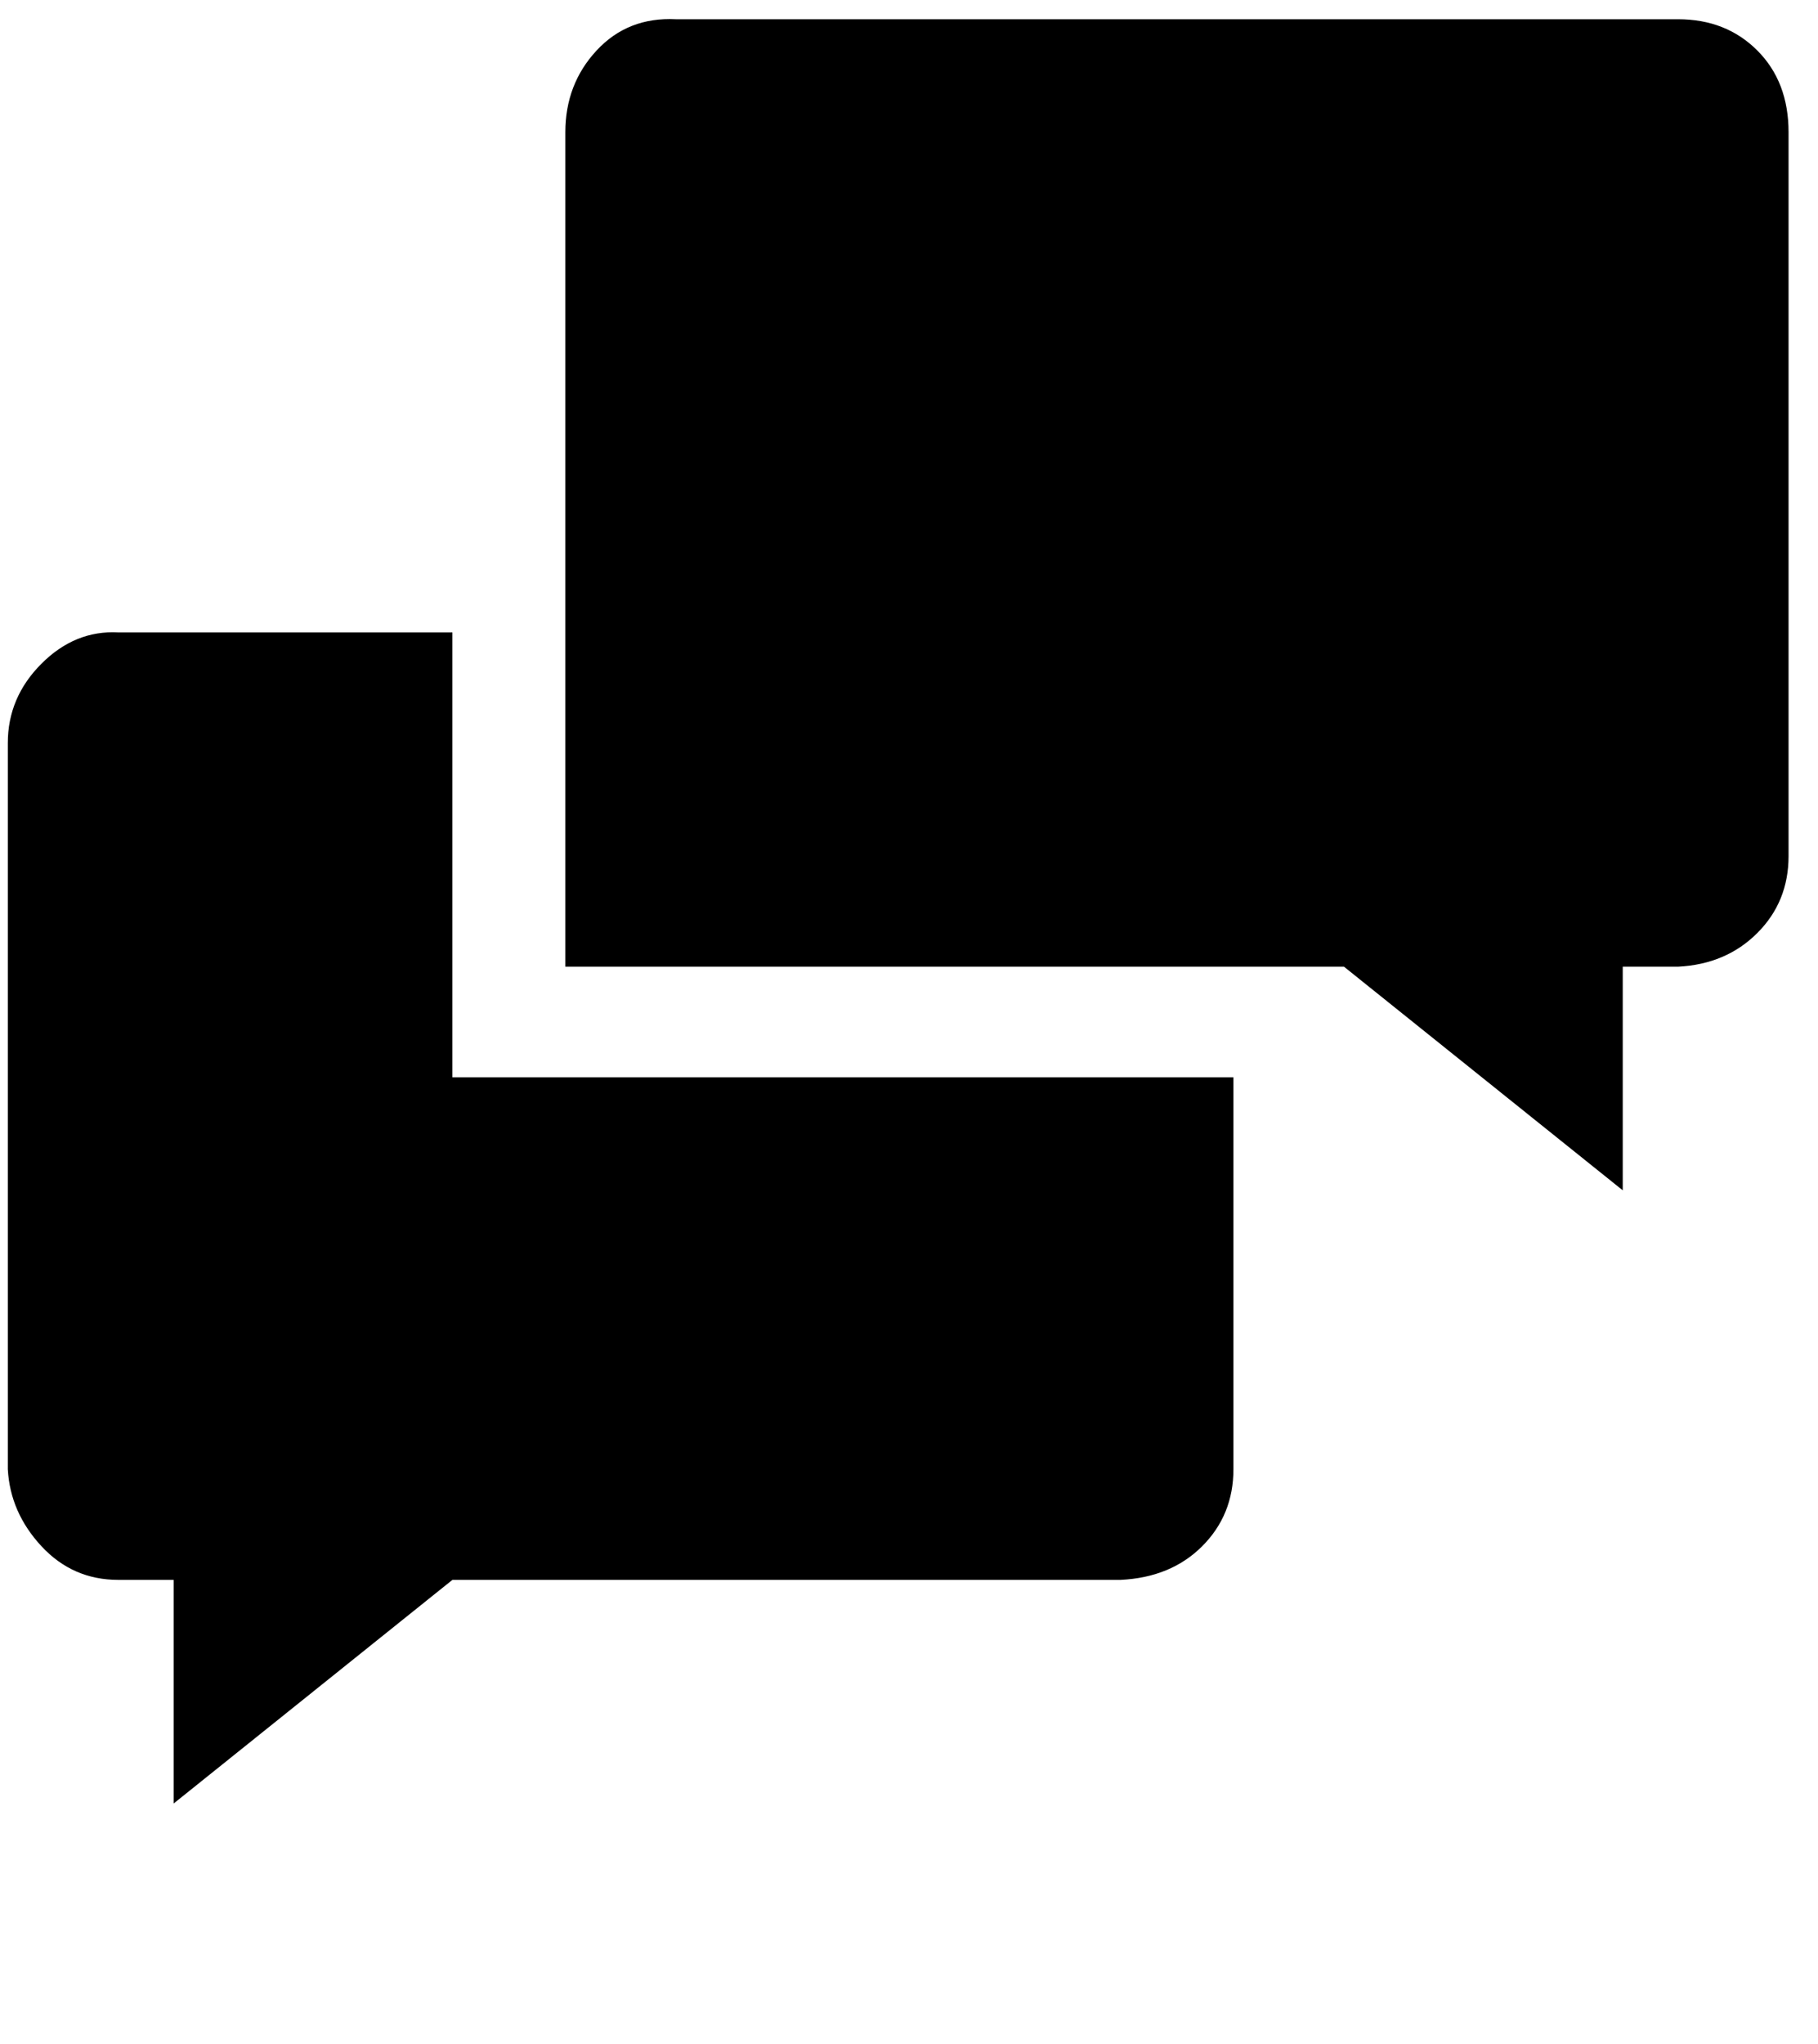 <svg xmlns="http://www.w3.org/2000/svg" width="0.89em" height="1em" viewBox="0 0 750 850"><path fill="currentColor" d="M185 448h325v163q0 19-13 32t-34 14H185L69 750v-93H46q-19 0-32-14T0 611V309q0-19 14-33t32-13h139zM695 8q20 0 33 13t13 34v301q0 19-13 32t-33 14h-23v93l-116-93H232V55q0-20 13-34t33-13z"/></svg>